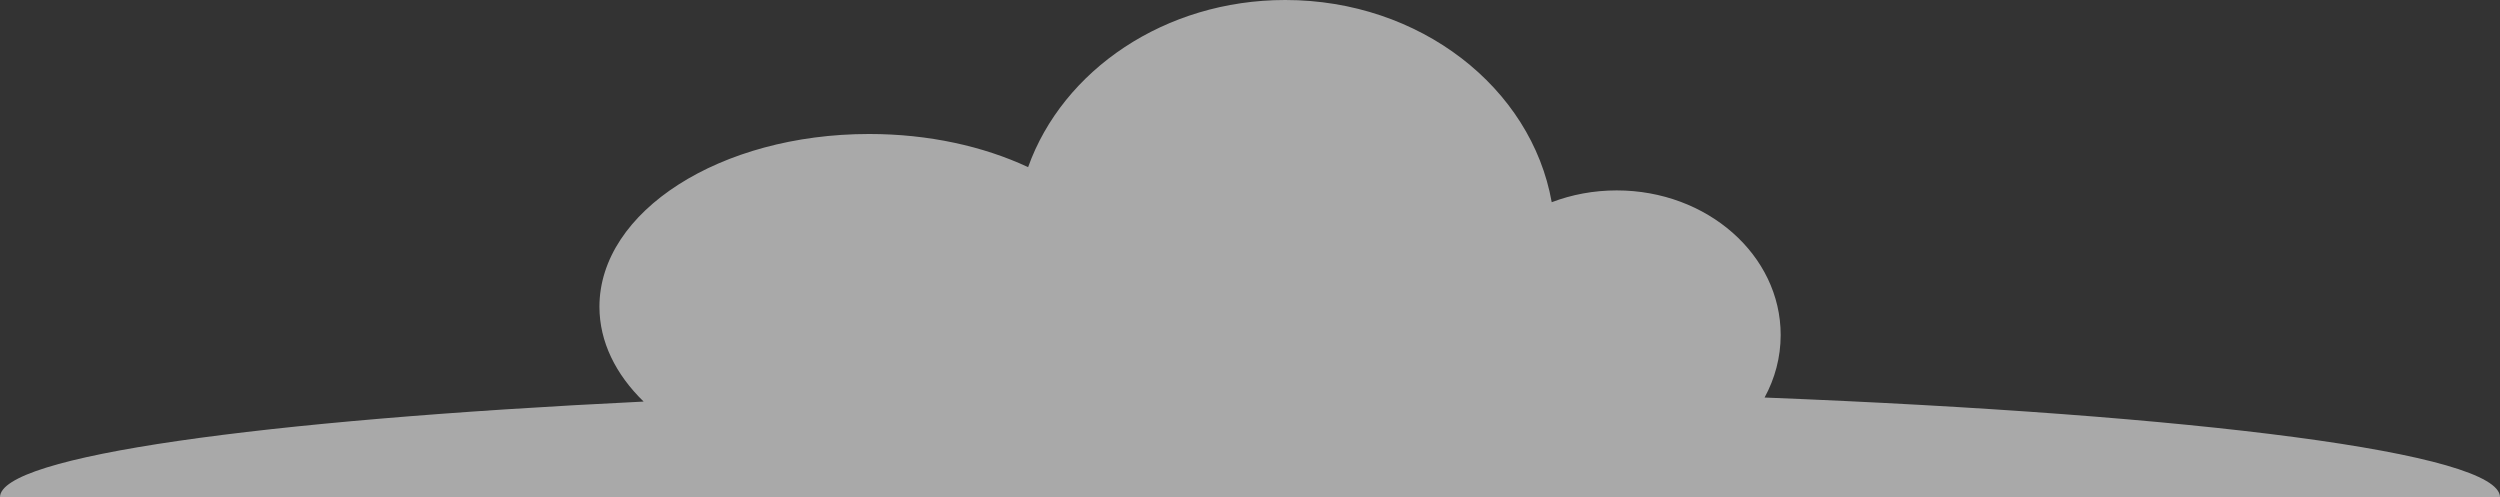 <svg width="709" height="141" viewBox="0 0 709 141" fill="none" xmlns="http://www.w3.org/2000/svg">
<rect x="0" y="0" width="709" height="141" fill="#333333" stroke="none"/>
<path fill-rule="evenodd" clip-rule="evenodd" d="M182.533 113.885C174.61 106.167 170 96.928 170 87C170 59.938 204.25 38 246.5 38C263.352 38 278.931 41.49 291.572 47.404C301.388 19.917 330.327 0 364.5 0C402.673 0 434.315 24.852 440.067 57.348C445.719 55.194 451.951 54 458.5 54C484.181 54 505 72.356 505 95C505 101.355 503.36 107.372 500.434 112.74C623.424 117.605 709 128.428 709 141L0 141C0 129.336 73.666 119.177 182.533 113.885Z" fill="white" fill-opacity="0.58"/>
</svg>
